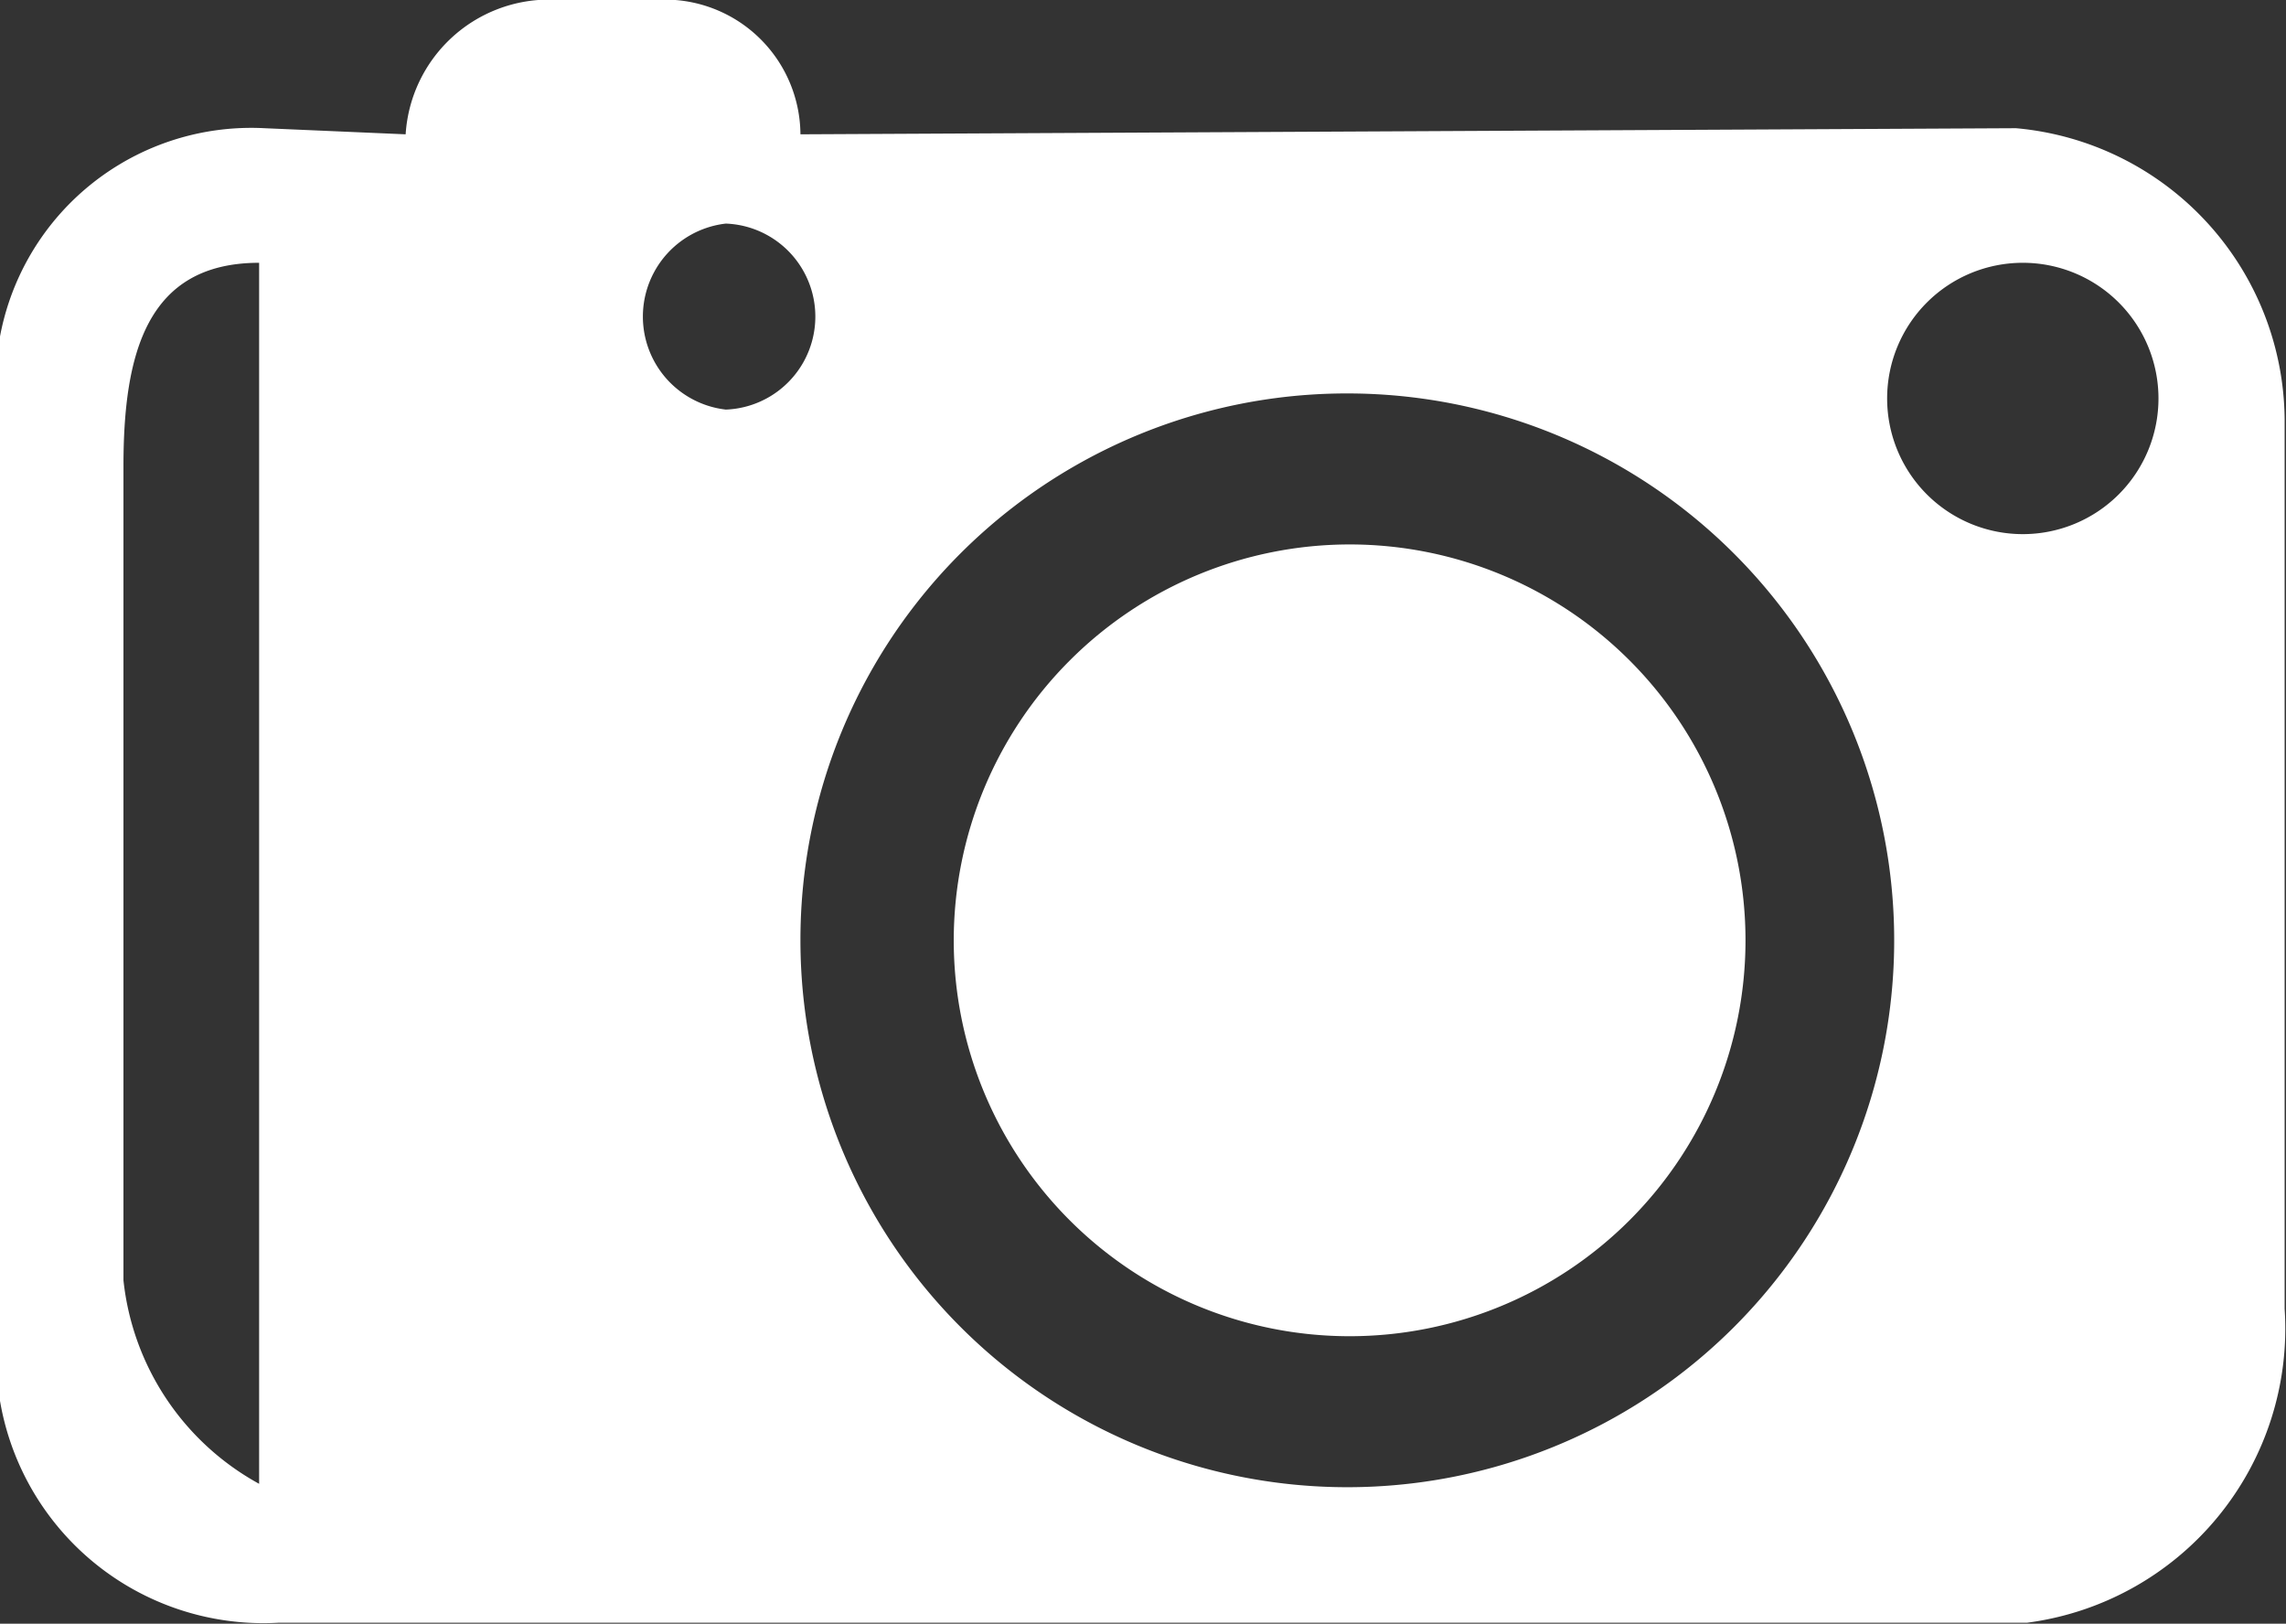 <svg xmlns="http://www.w3.org/2000/svg" width="16.85" height="11.968" viewBox="0 0 16.85 11.968">
  <rect x="0" y="0" width="16.85" height="11.968" fill="#333333" stroke="none"/>
<defs>
    <style>
      .cls-1 {
        fill: #fff;
        fill-rule: evenodd;
      }
    </style>
  </defs>
  <path id="Camera" class="cls-1" d="M1368.99,475.053a1,1,0,0,0-.99-0.993h-0.85a1.06,1.06,0,0,0-1.07.993l-1.04-.045a1.884,1.884,0,0,0-1.96,2.169v6.616a1.969,1.969,0,0,0,2.06,2.231h12.89a2.187,2.187,0,0,0,1.9-2.314v-6.554a2.173,2.173,0,0,0-1.98-2.148Zm-0.55.658a0.686,0.686,0,0,1,0,1.371A0.69,0.69,0,0,1,1368.44,475.711Zm4.58,1.252a4.031,4.031,0,1,1-4.03,4.03A4.027,4.027,0,0,1,1373.02,476.963Zm0.02,1.113a2.918,2.918,0,1,1-2.92,2.918A2.92,2.92,0,0,1,1373.04,478.076ZM1365,476v9a1.946,1.946,0,0,1-1-1.5v-6C1364,476.671,1364.17,476,1365,476Zm13,0a1,1,0,1,1-1,1A1,1,0,0,1,1378,476Z" transform="translate(-1363.09 -474.063)"/>
</svg>
